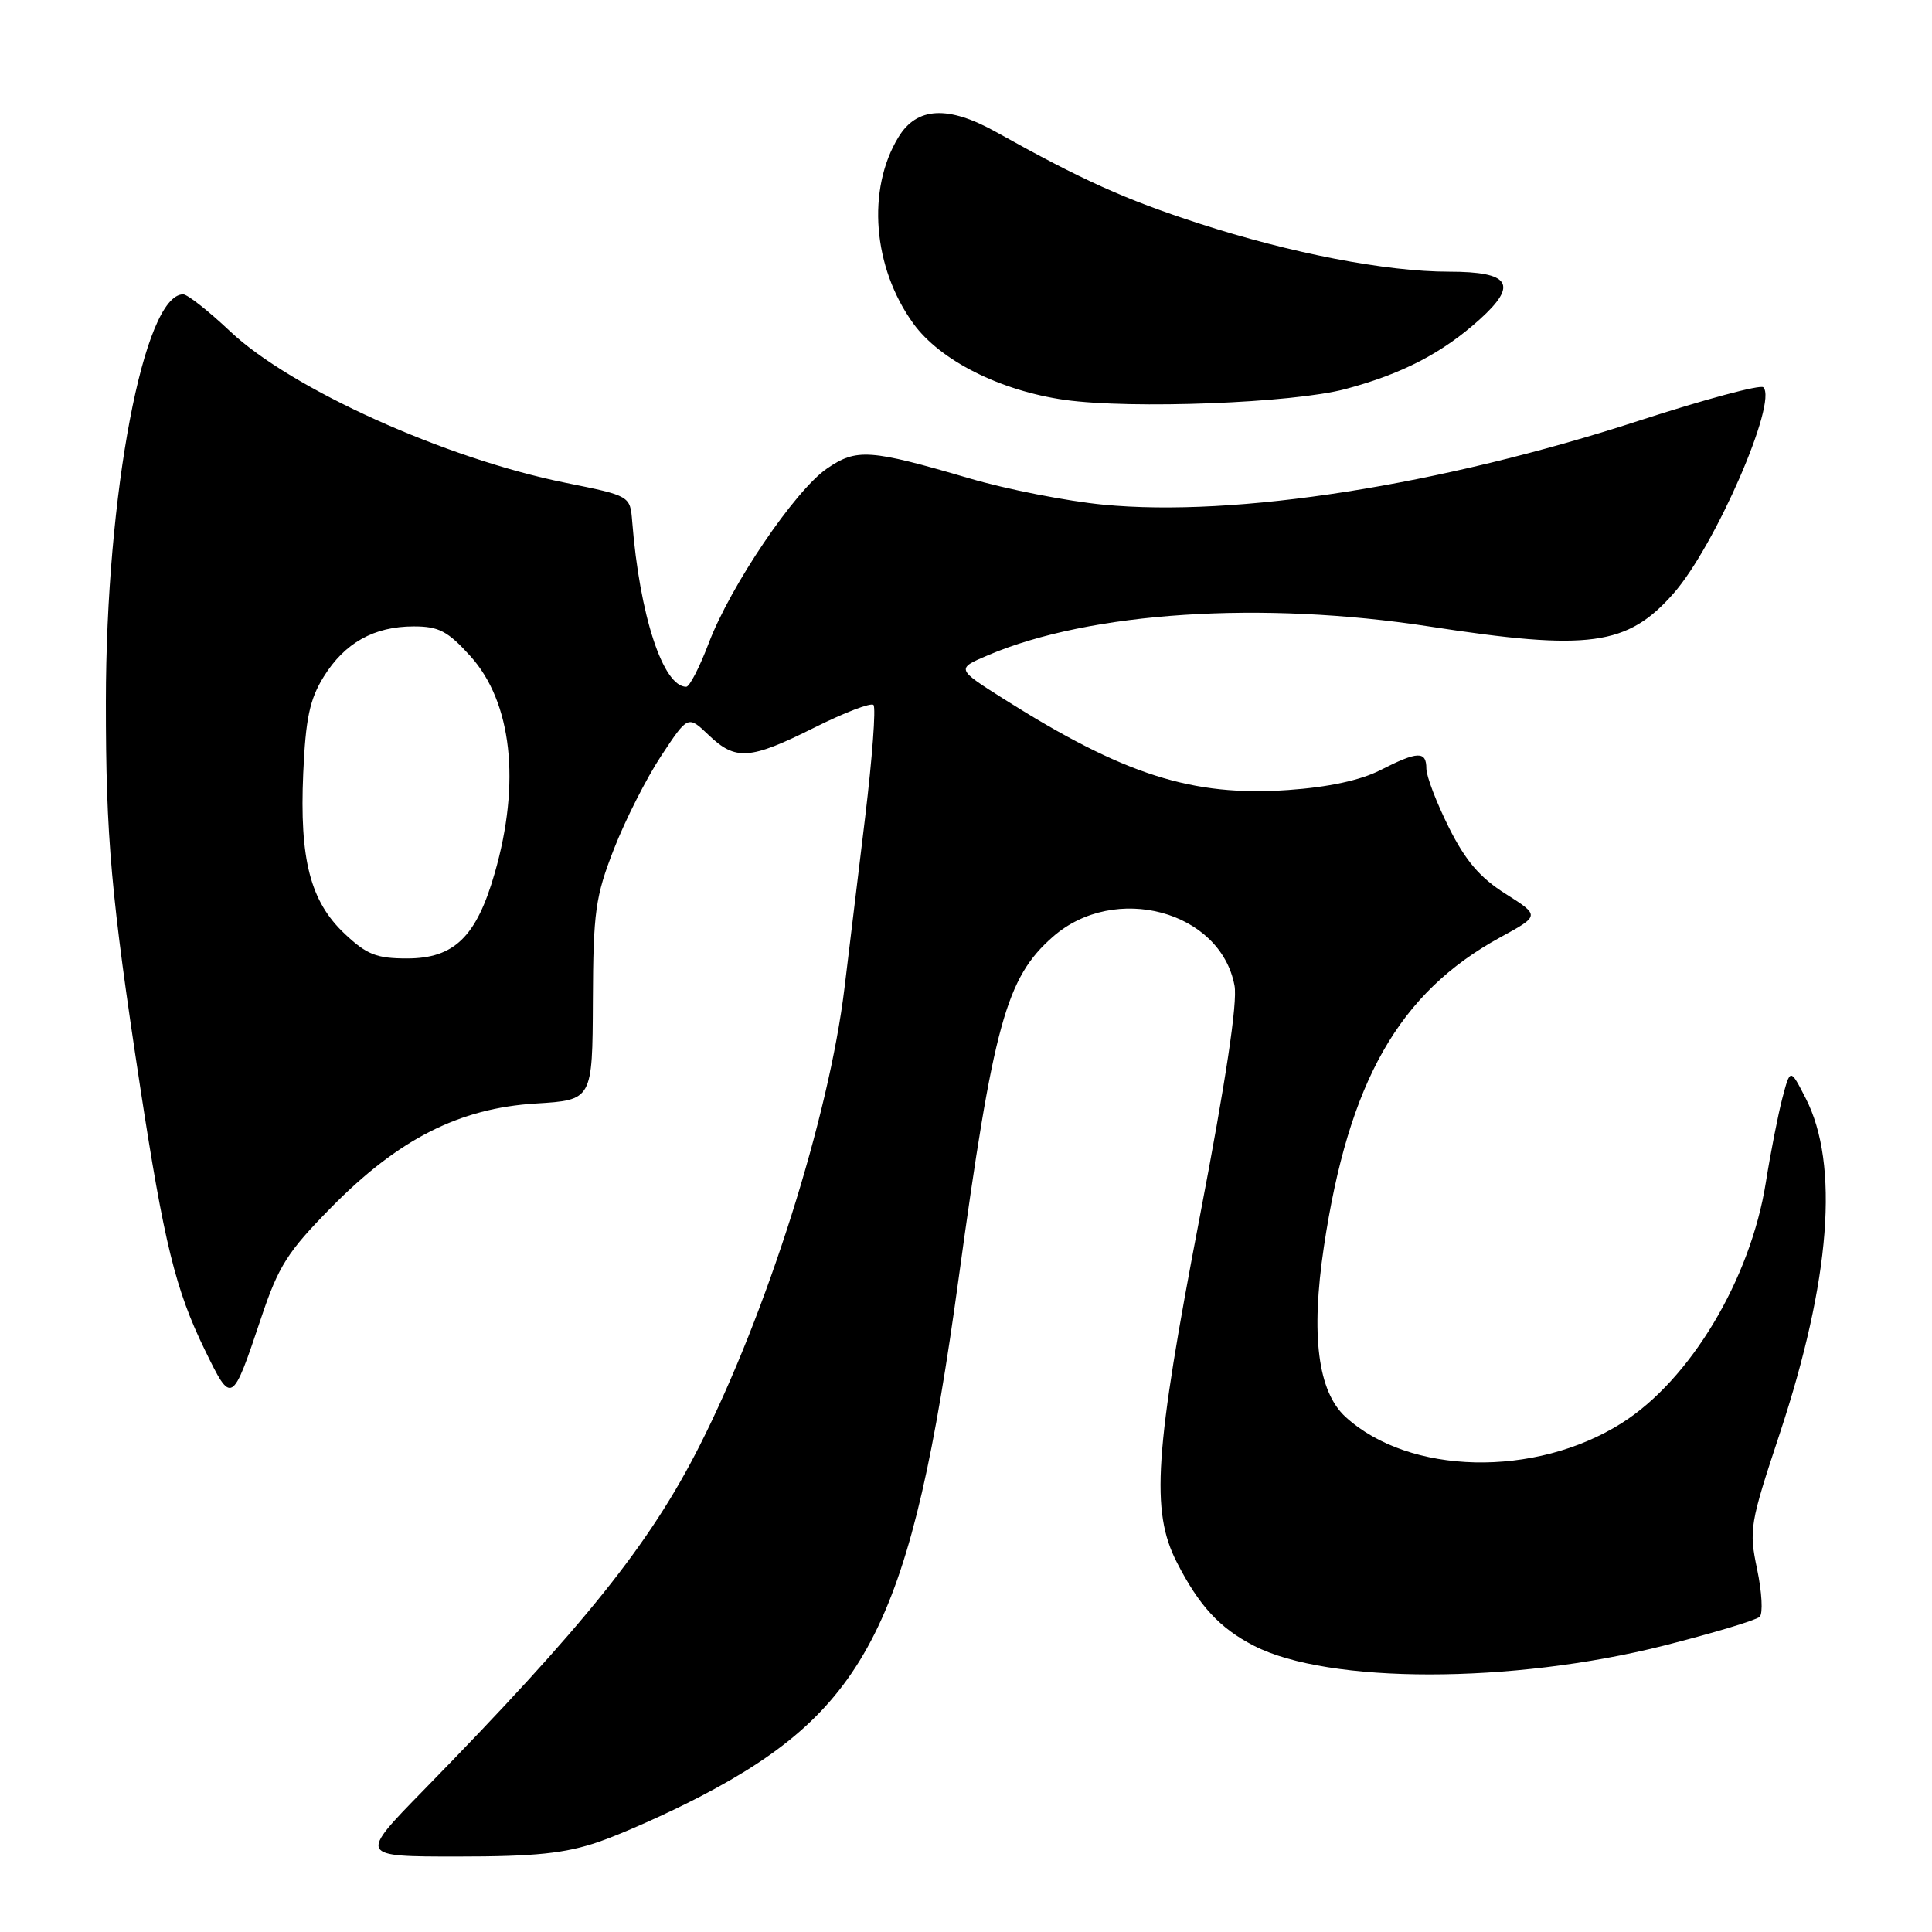 <?xml version="1.0" encoding="UTF-8" standalone="no"?>
<!DOCTYPE svg PUBLIC "-//W3C//DTD SVG 1.1//EN" "http://www.w3.org/Graphics/SVG/1.1/DTD/svg11.dtd" >
<svg xmlns="http://www.w3.org/2000/svg" xmlns:xlink="http://www.w3.org/1999/xlink" version="1.1" viewBox="0 0 256 256">
 <g >
 <path fill="currentColor"
d=" M 79.33 244.06 C 82.43 242.99 88.46 240.30 92.73 238.08 C 115.01 226.49 120.80 214.89 127.01 169.50 C 131.64 135.66 133.32 129.56 139.51 124.13 C 147.71 116.93 161.73 120.69 163.58 130.60 C 164.00 132.80 162.42 143.27 159.00 161.12 C 152.98 192.45 152.46 200.21 155.93 207.00 C 158.89 212.79 161.61 215.74 166.17 218.08 C 176.04 223.14 200.34 223.13 220.44 218.06 C 226.99 216.40 232.72 214.68 233.17 214.23 C 233.62 213.78 233.46 210.95 232.83 207.94 C 231.73 202.70 231.86 201.91 235.82 189.98 C 242.55 169.64 243.75 154.26 239.26 145.52 C 237.22 141.54 237.22 141.54 236.17 145.52 C 235.60 147.71 234.61 152.74 233.98 156.70 C 231.94 169.52 223.96 182.85 214.87 188.58 C 203.38 195.83 186.72 195.45 178.29 187.75 C 174.62 184.39 173.67 176.92 175.42 165.22 C 178.70 143.25 185.38 131.54 198.78 124.21 C 204.06 121.33 204.06 121.33 199.50 118.44 C 196.10 116.30 194.18 114.05 191.97 109.62 C 190.34 106.35 189.00 102.85 189.00 101.84 C 189.00 99.48 187.86 99.52 182.90 102.05 C 180.27 103.39 176.02 104.31 170.69 104.68 C 157.99 105.57 148.95 102.68 133.09 92.67 C 126.68 88.62 126.68 88.62 130.94 86.81 C 144.47 81.06 167.20 79.59 189.39 83.01 C 210.57 86.28 215.64 85.59 221.77 78.61 C 227.26 72.36 235.58 53.25 233.65 51.32 C 233.27 50.93 225.87 52.92 217.22 55.73 C 190.83 64.32 163.73 68.57 146.19 66.87 C 141.41 66.41 133.45 64.85 128.50 63.40 C 115.23 59.51 113.51 59.39 109.57 62.09 C 105.33 65.00 96.77 77.65 93.90 85.25 C 92.70 88.41 91.37 91.00 90.93 91.00 C 87.85 91.00 84.75 81.52 83.77 69.10 C 83.50 65.70 83.50 65.70 74.92 63.97 C 58.97 60.75 38.56 51.53 30.49 43.90 C 27.64 41.21 24.84 39.00 24.27 39.00 C 19.06 39.00 14.04 65.43 14.03 93.00 C 14.02 110.90 14.72 118.77 18.57 144.00 C 21.74 164.73 23.25 170.89 27.14 178.87 C 30.70 186.18 30.74 186.16 34.61 174.61 C 36.91 167.74 38.11 165.86 43.88 160.00 C 52.80 150.93 60.86 146.84 71.00 146.22 C 78.50 145.76 78.50 145.76 78.56 132.63 C 78.61 120.79 78.89 118.81 81.35 112.50 C 82.85 108.65 85.67 103.09 87.62 100.14 C 91.16 94.78 91.16 94.78 93.89 97.39 C 97.47 100.82 99.35 100.69 107.93 96.40 C 111.89 94.42 115.41 93.07 115.74 93.41 C 116.08 93.75 115.58 100.43 114.64 108.26 C 113.69 116.09 112.46 126.28 111.90 130.91 C 109.83 148.02 101.61 173.97 92.70 191.57 C 86.07 204.65 77.52 215.32 56.09 237.25 C 47.54 246.00 47.54 246.00 60.61 246.00 C 70.95 246.00 74.87 245.59 79.33 244.06 Z  M 178.28 51.55 C 185.79 49.55 191.14 46.77 196.06 42.33 C 201.20 37.69 200.12 36.00 192.01 36.00 C 183.68 36.00 171.04 33.56 158.87 29.61 C 149.01 26.40 143.45 23.89 132.02 17.51 C 125.64 13.94 121.49 14.15 119.05 18.17 C 114.82 25.11 115.65 35.45 121.02 42.87 C 124.57 47.77 132.54 51.78 141.10 52.99 C 149.98 54.23 171.32 53.41 178.28 51.55 Z  M 45.67 123.73 C 41.11 119.43 39.68 113.89 40.18 102.46 C 40.50 95.22 41.03 92.68 42.88 89.69 C 45.67 85.18 49.56 83.00 54.83 83.00 C 58.14 83.00 59.33 83.62 62.33 86.94 C 67.83 93.03 69.02 103.69 65.54 115.74 C 63.12 124.15 60.17 127.00 53.93 127.00 C 49.89 127.00 48.60 126.49 45.67 123.73 Z "/>
</g>
</svg>